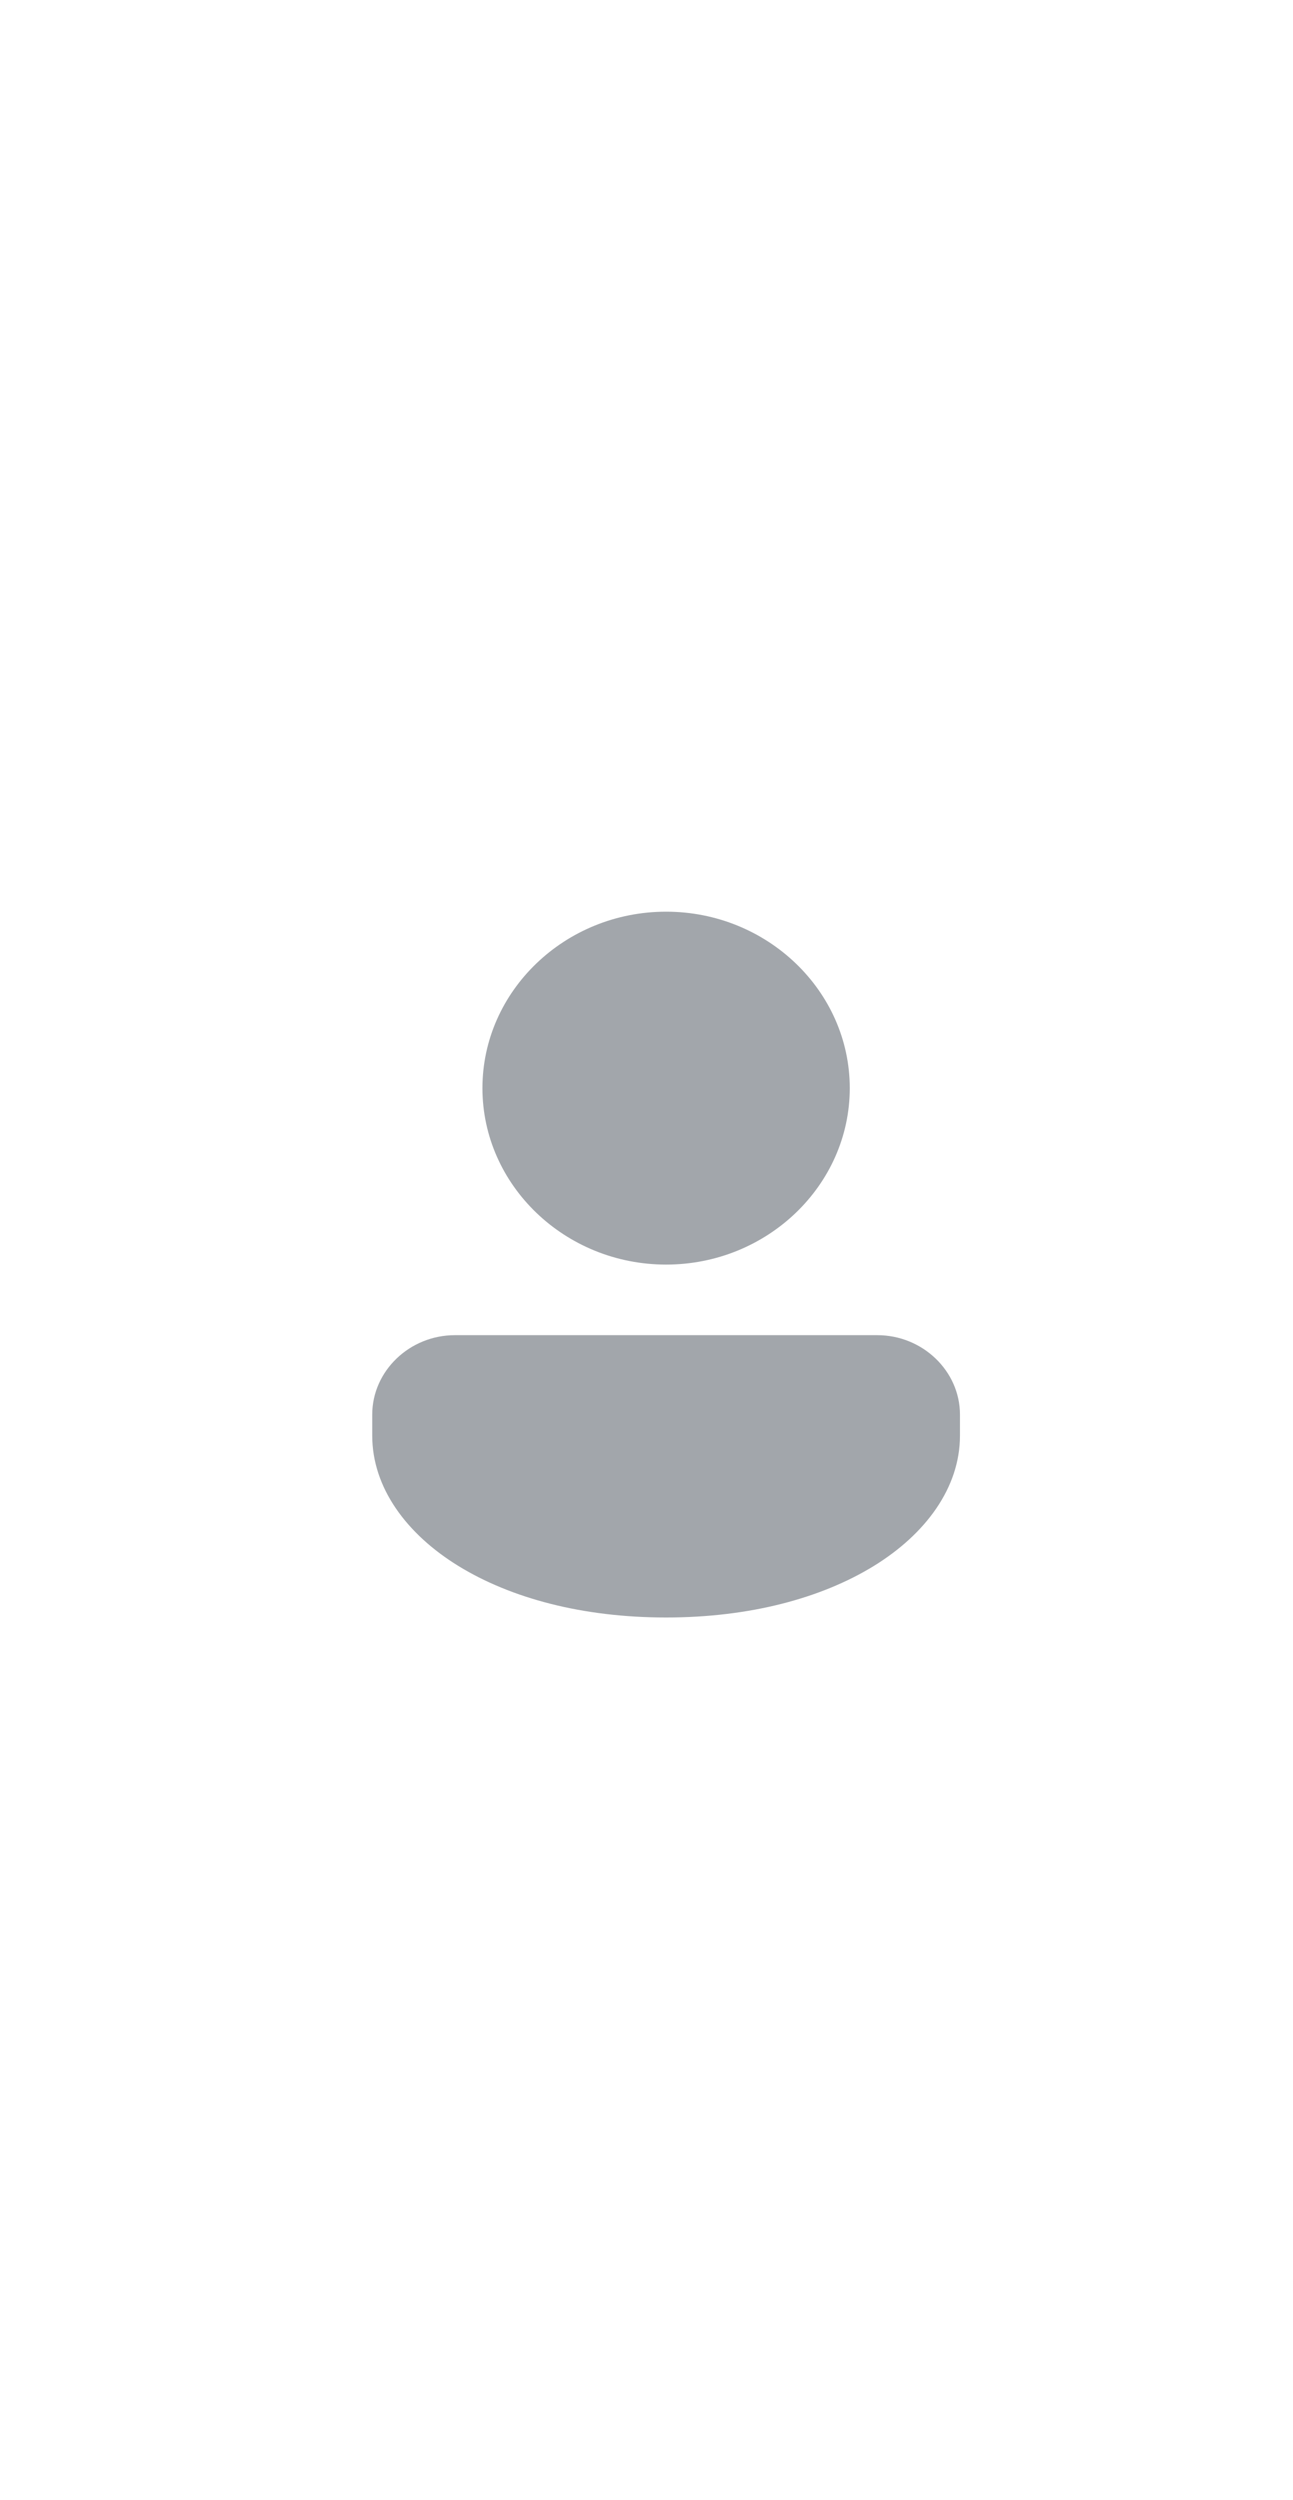 <svg width="44" height="85" viewBox="0 0 44 85" fill="none" xmlns="http://www.w3.org/2000/svg">
<path opacity="0.4" d="M22.667 31C19.226 31 16.417 33.697 16.417 37C16.417 40.303 19.226 43 22.667 43C26.107 43 28.917 40.303 28.917 37C28.917 33.697 26.107 31 22.667 31ZM15.479 45.4C13.937 45.4 12.667 46.62 12.667 48.1V48.819C12.667 50.584 13.832 52.167 15.61 53.255C17.387 54.343 19.82 55 22.667 55C25.514 55 27.946 54.343 29.724 53.255C31.501 52.167 32.667 50.584 32.667 48.819V48.1C32.667 46.62 31.396 45.4 29.854 45.4H15.479Z" fill="#18212E"/>
</svg>
